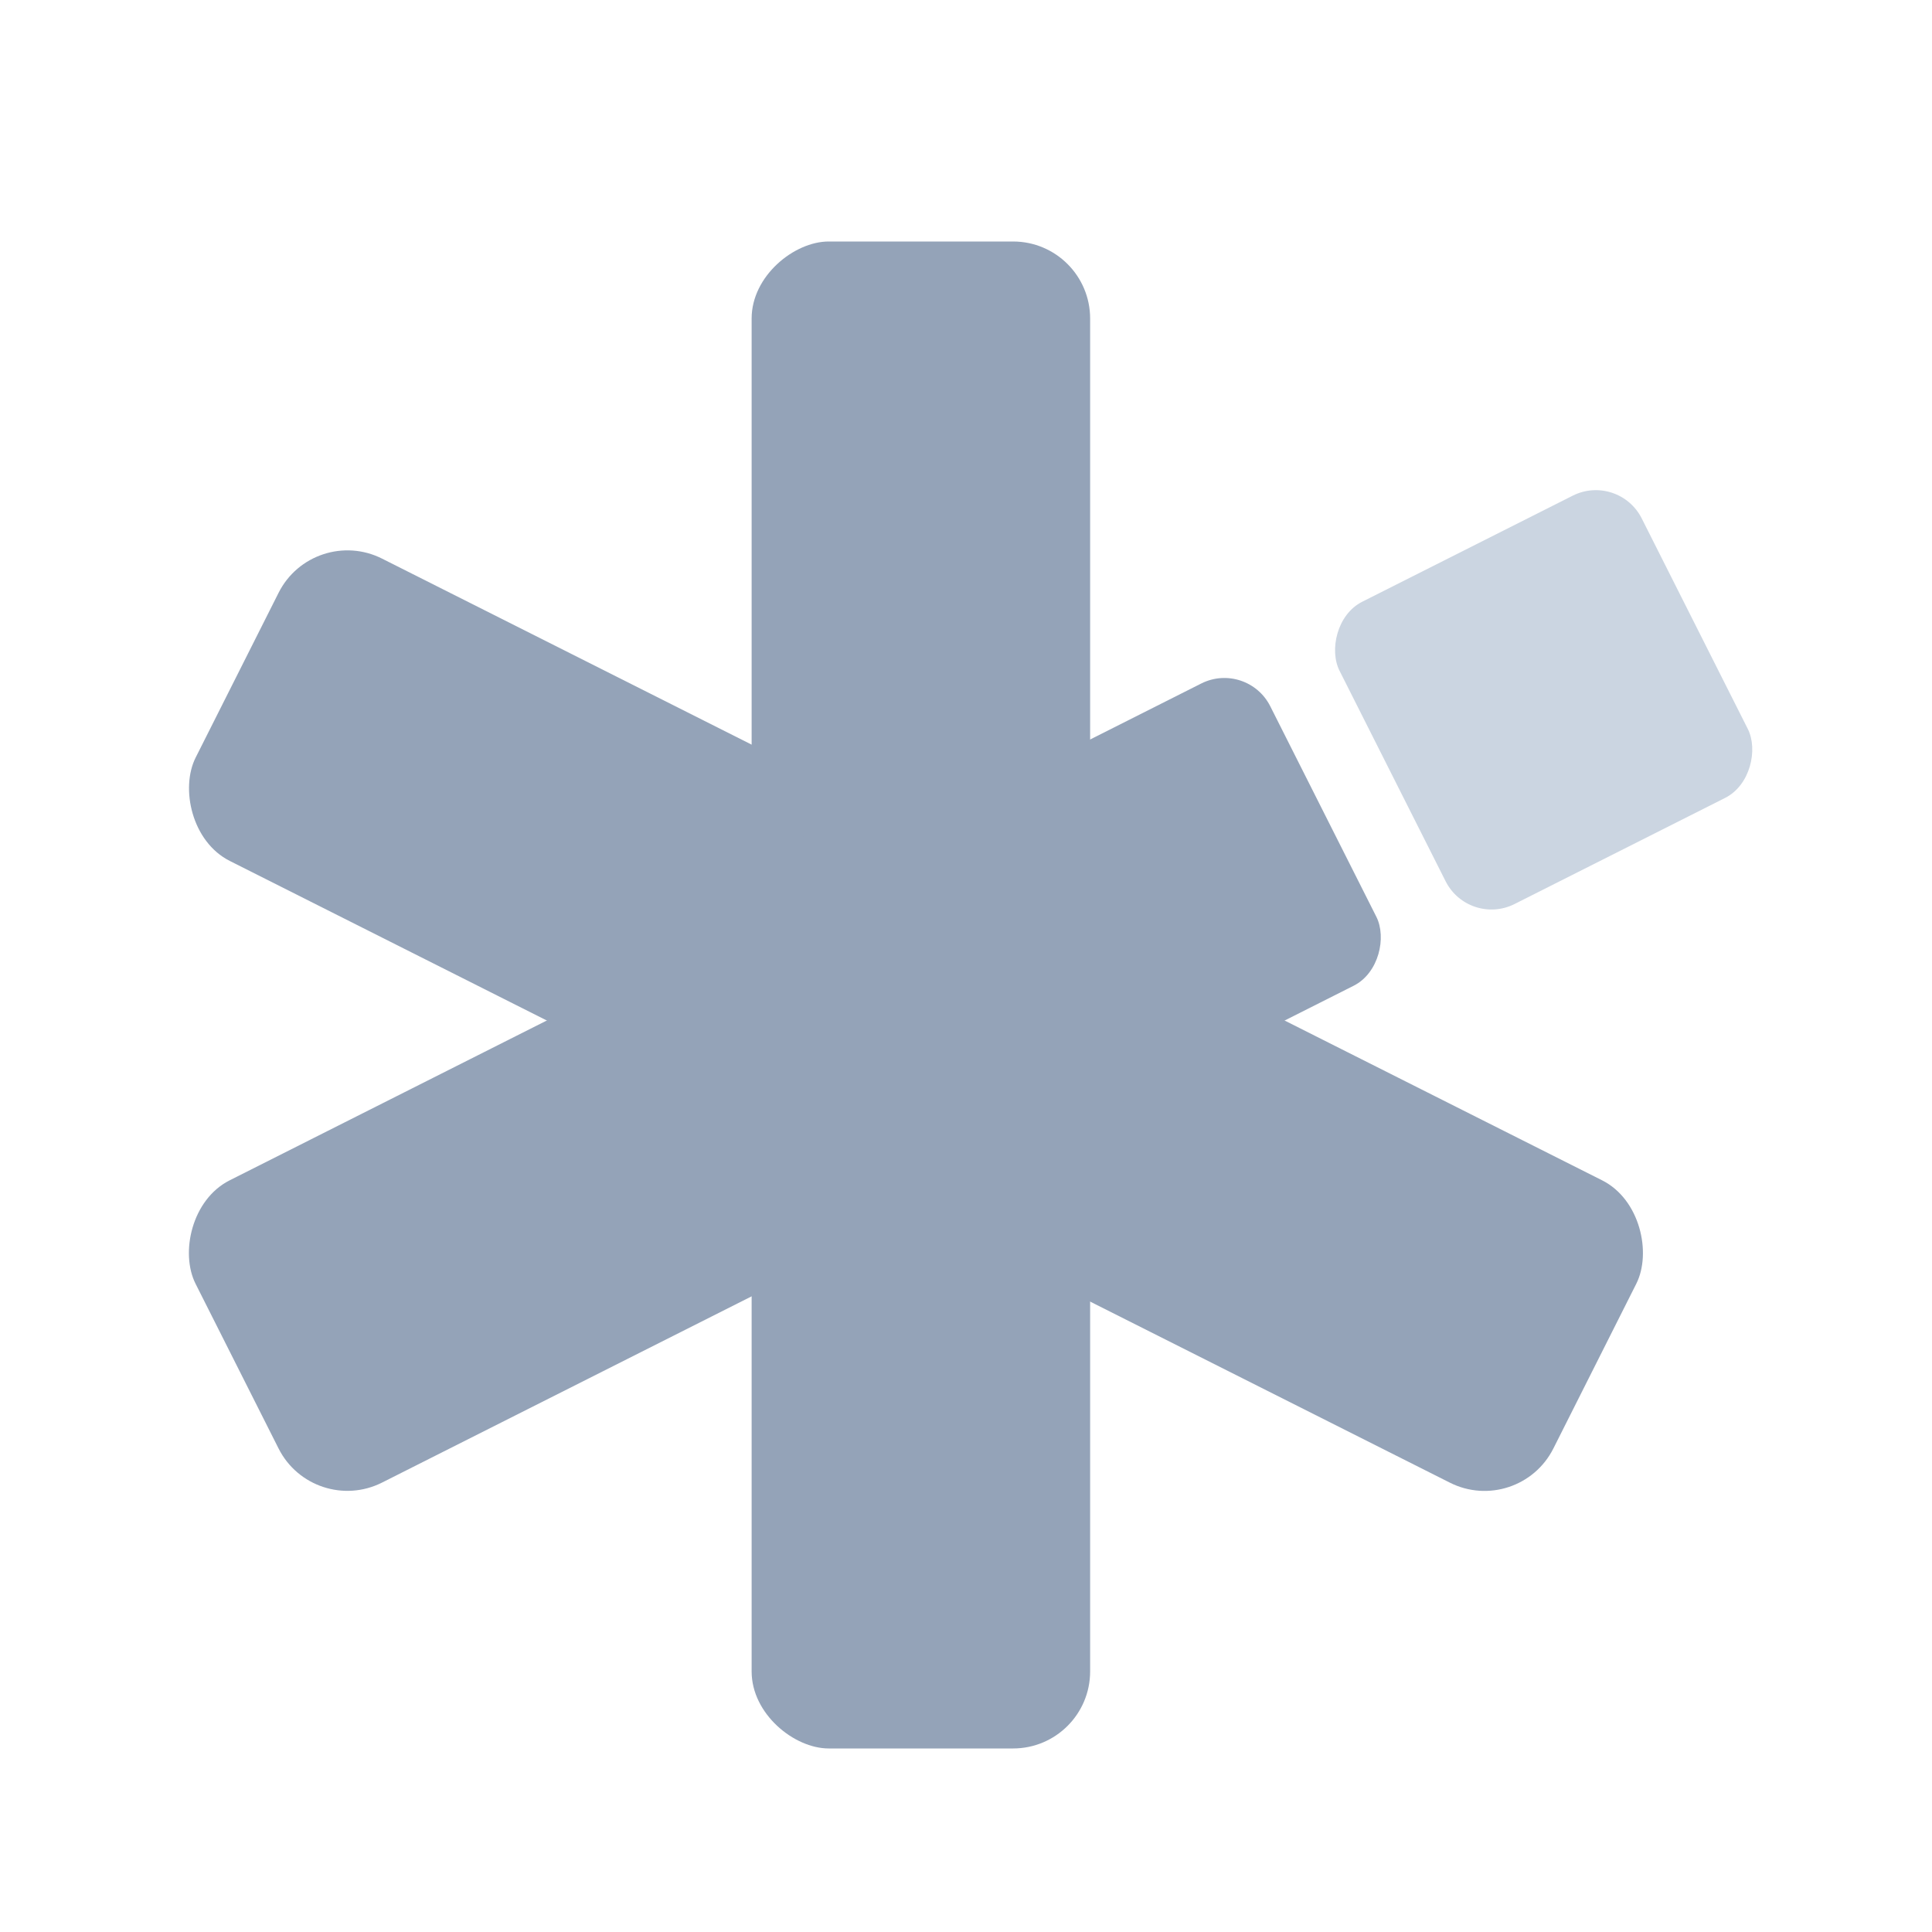 <svg width="24" height="24" viewBox="0 0 24 24" fill="none" xmlns="http://www.w3.org/2000/svg">
<rect width="11.383" height="4.205" rx="0.957" transform="matrix(0.893 -0.45 -0.45 -0.893 3.891 18.848)" fill="#94A3B8"/>
<rect x="10.589" y="9.975" width="11.383" height="4.205" rx="0.957" transform="rotate(26.717 10.589 9.975)" fill="#94A3B8"/>
<rect x="9.337" y="14.383" width="11.383" height="4.205" rx="0.957" transform="rotate(-90 9.337 14.383)" fill="#94A3B8"/>
<rect x="3.891" y="6.509" width="11.383" height="4.205" rx="0.957" transform="rotate(26.717 3.891 6.509)" fill="#94A3B8"/>
<rect width="7.61" height="4.205" rx="0.638" transform="matrix(0.893 -0.45 -0.45 -0.893 10.589 15.383)" fill="#94A3B8"/>
<rect width="4.204" height="4.205" rx="0.638" transform="matrix(0.893 -0.45 -0.45 -0.893 18.245 11.517)" fill="#CBD5E1"/>
<rect width="11.383" height="4.205" rx="0.957" transform="matrix(-4.37114e-08 1 1 4.37114e-08 9.337 10.337)" fill="#94A3B8"/>
</svg>
